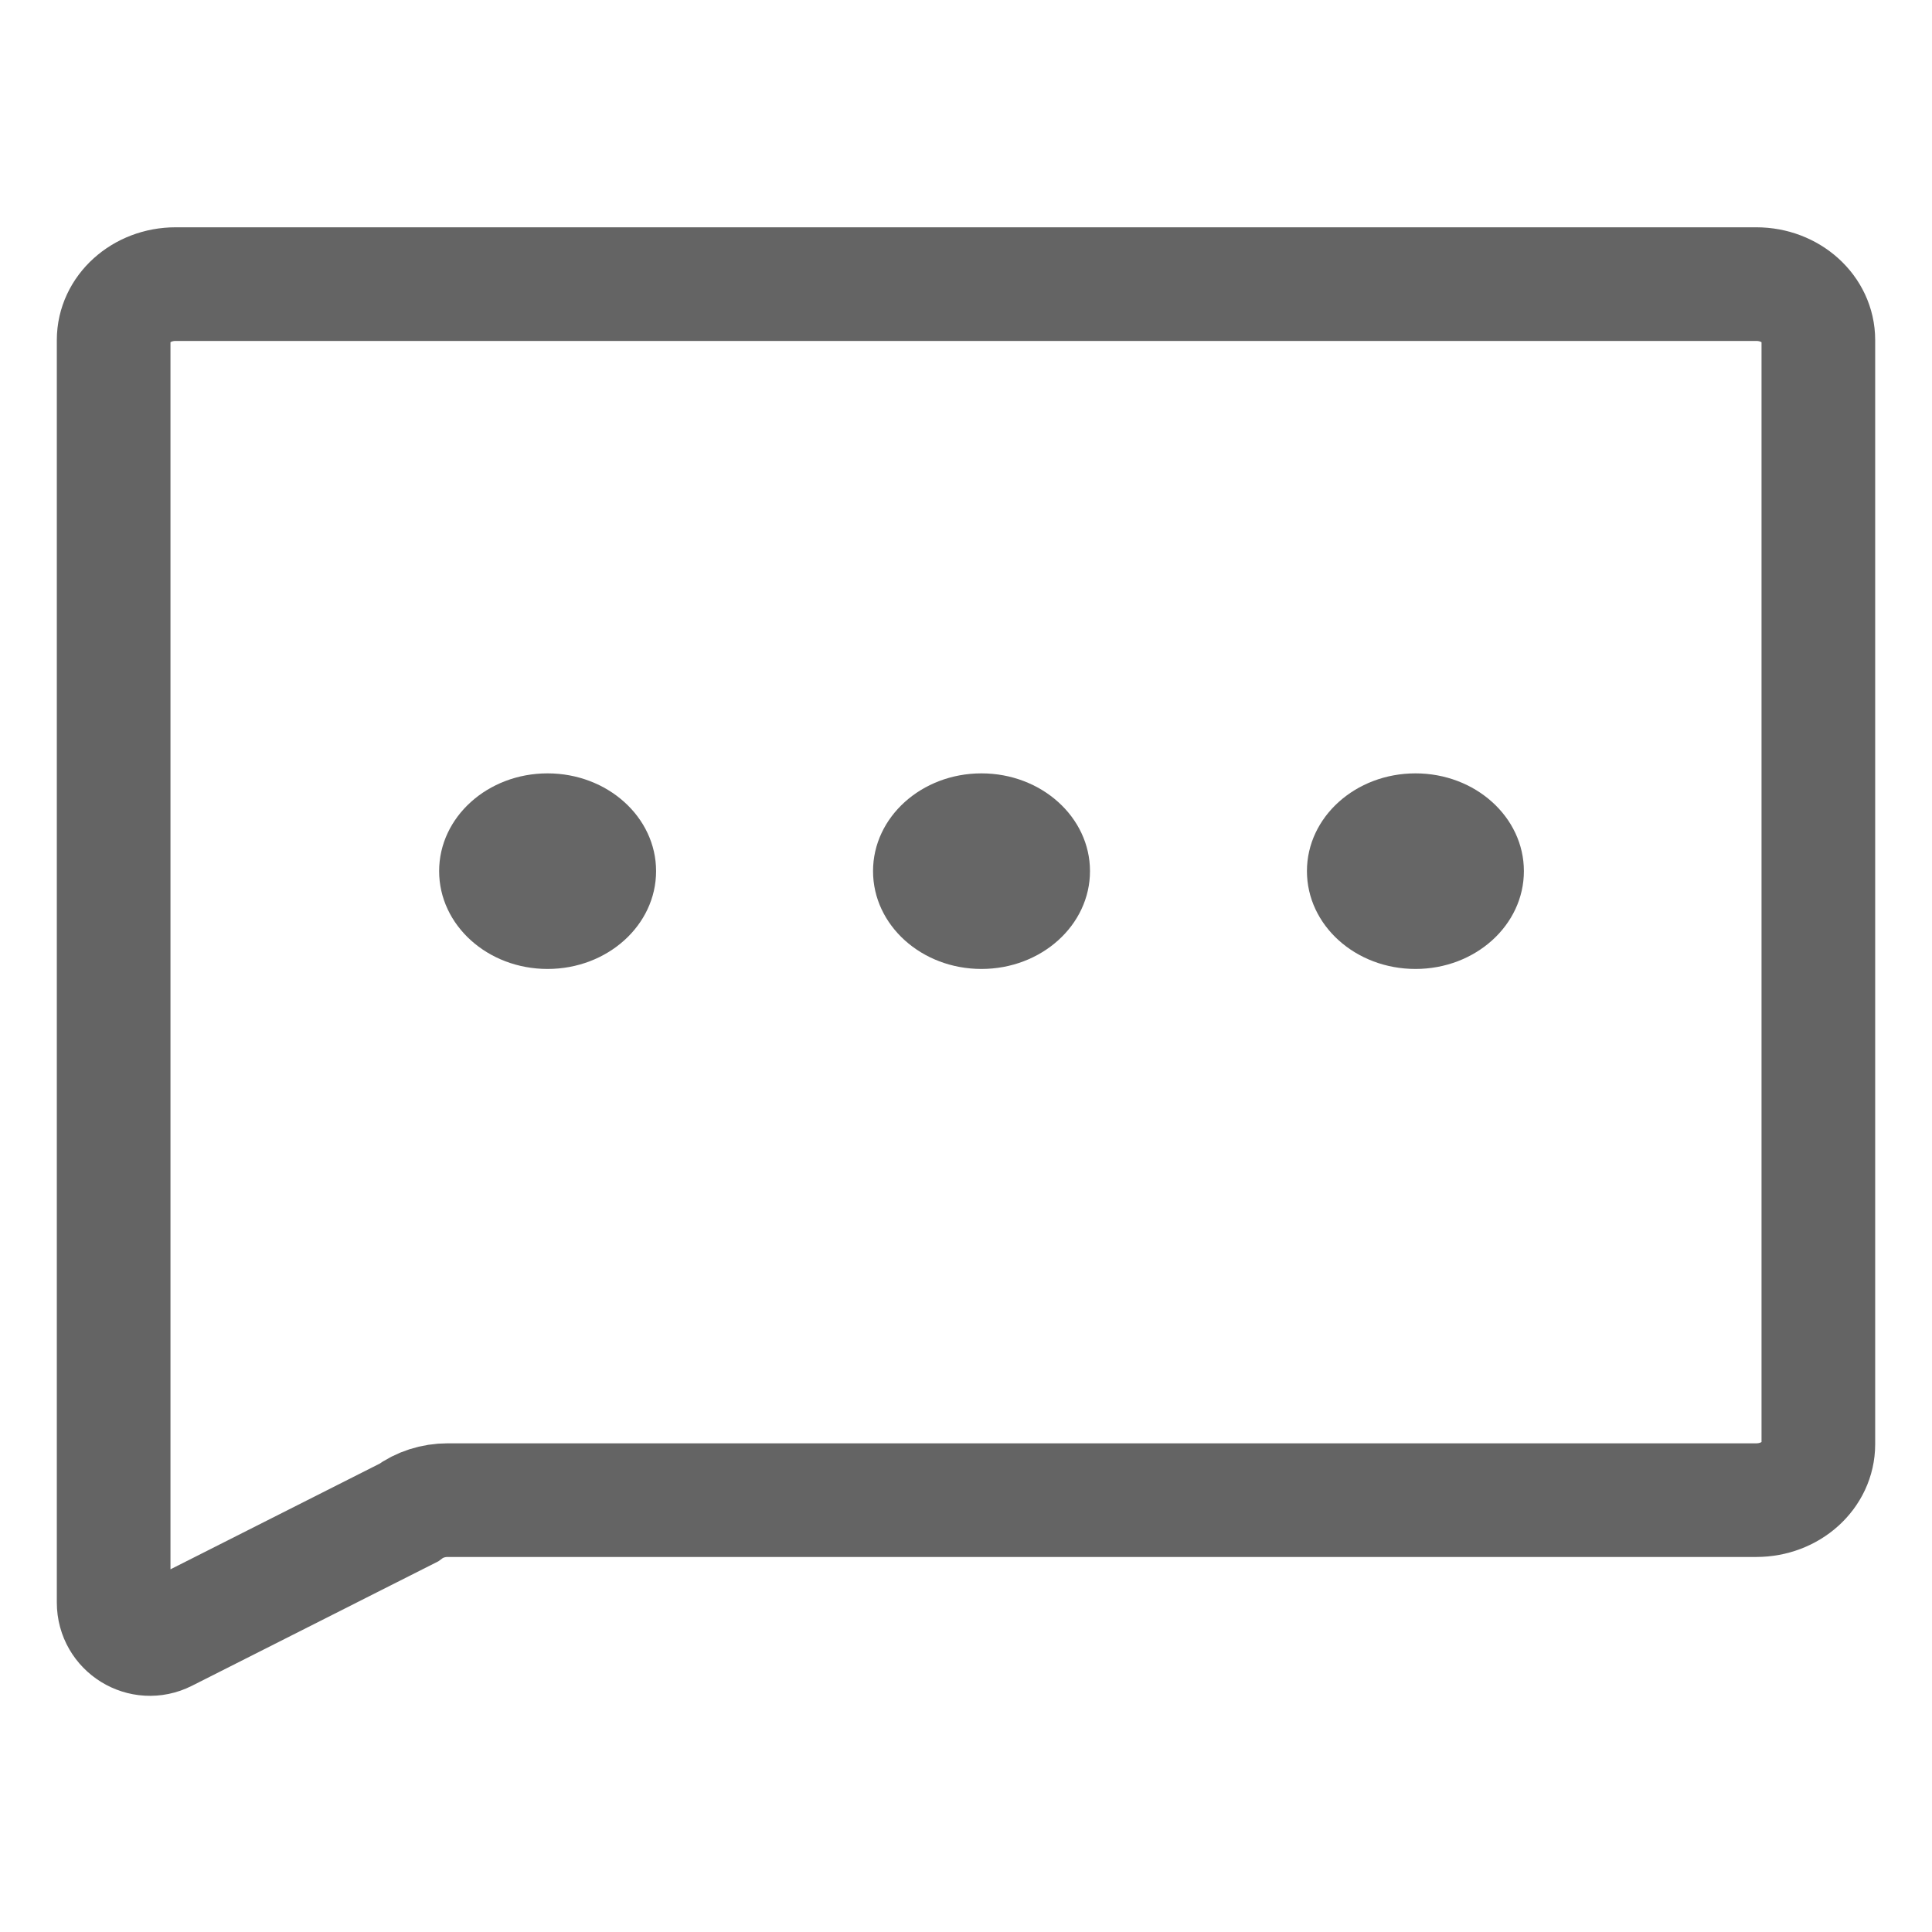 <svg width="14" height="14" viewBox="0 0 17 14" fill="none" xmlns="http://www.w3.org/2000/svg">
<g id="ic_&#230;&#182;&#136;&#230;&#129;&#175;_20">
<g id="ic_&#230;&#182;&#136;&#230;&#129;&#175;_20_2">
<g id="&#230;&#155;&#180;&#229;&#164;&#154;&#229;&#164;&#135;&#228;&#187;&#189;">
<path id="&#229;&#155;&#190;&#230;&#160;&#135; / G / &#230;&#155;&#180;&#229;&#164;&#154; / 66" fill-rule="evenodd" clip-rule="evenodd" d="M5.773 6.165C5.773 6.641 5.345 7.026 4.818 7.026C4.291 7.026 3.864 6.641 3.864 6.165C3.864 5.69 4.291 5.305 4.818 5.305C5.345 5.305 5.773 5.69 5.773 6.165ZM9.591 6.165C9.591 6.641 9.163 7.026 8.636 7.026C8.109 7.026 7.682 6.641 7.682 6.165C7.682 5.69 8.109 5.305 8.636 5.305C9.163 5.305 9.591 5.69 9.591 6.165ZM12.455 7.026C12.982 7.026 13.409 6.641 13.409 6.165C13.409 5.69 12.982 5.305 12.455 5.305C11.927 5.305 11.5 5.69 11.5 6.165C11.5 6.641 11.927 7.026 12.455 7.026Z" fill="#666666"/>
</g>
<path id="Combined Shape" d="M3.594 11.811C3.691 11.739 3.813 11.7 3.939 11.7H15.454C15.756 11.7 16 11.48 16 11.208V1.492C16 1.22 15.756 1 15.454 1H1.545C1.244 1 1 1.22 1 1.492V12.601C1 12.84 1.251 12.995 1.464 12.887L3.594 11.811Z" stroke="#646464"/>
</g>
</g>
</svg>

